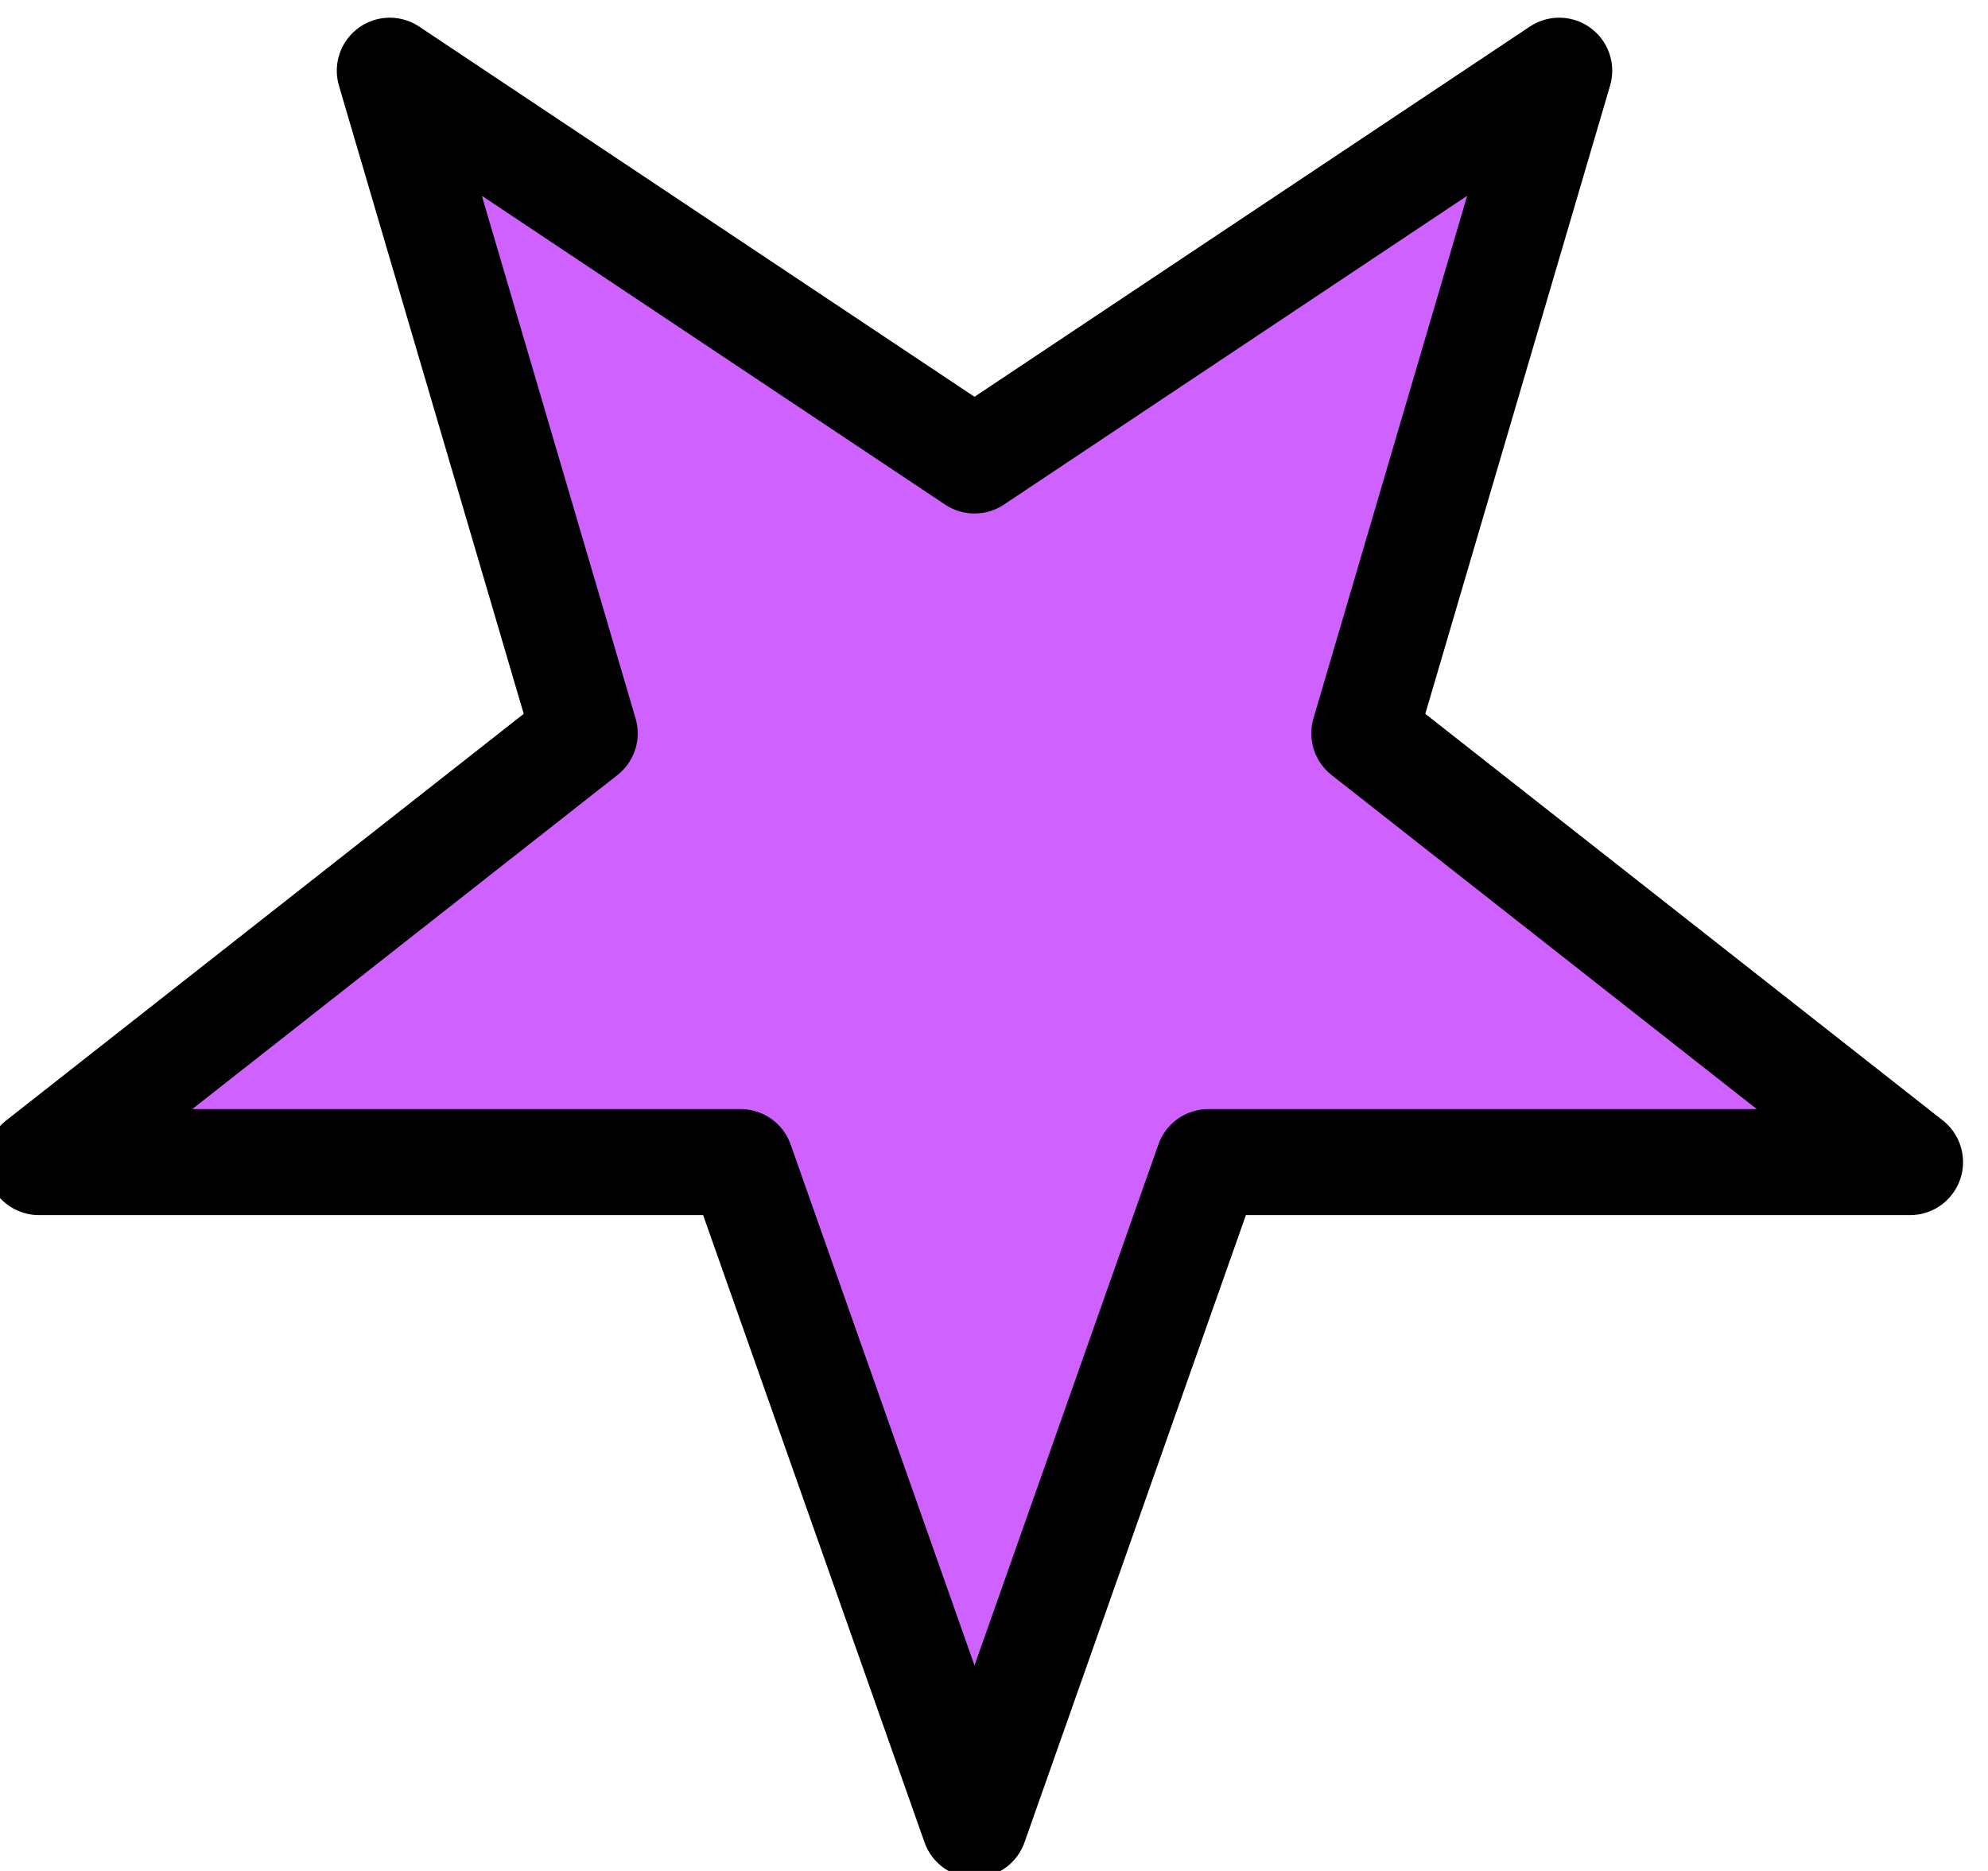 <?xml version="1.0" encoding="UTF-8" standalone="no"?>
<svg
   xmlns:dc="http://purl.org/dc/elements/1.1/"
   xmlns:cc="http://creativecommons.org/ns#"
   xmlns:rdf="http://www.w3.org/1999/02/22-rdf-syntax-ns#"
   xmlns:svg="http://www.w3.org/2000/svg"
   xmlns="http://www.w3.org/2000/svg"
   xmlns:sodipodi="http://sodipodi.sourceforge.net/DTD/sodipodi-0.dtd"
   xmlns:inkscape="http://www.inkscape.org/namespaces/inkscape"
   width="255"
   height="240"
   viewBox="0 0 51 48"
   version="1.1"
   id="svg872"
   sodipodi:docname="purple-star.svg"
   inkscape:version="0.92.3 (2405546, 2018-03-11)">
  <defs
     id="defs876" />
  <sodipodi:namedview
     pagecolor="#ffffff"
     bordercolor="#666666"
     borderopacity="1"
     objecttolerance="10"
     gridtolerance="10"
     guidetolerance="10"
     inkscape:pageopacity="0"
     inkscape:pageshadow="2"
     inkscape:window-width="1189"
     inkscape:window-height="668"
     id="namedview874"
     showgrid="false"
     inkscape:zoom="0.98333333"
     inkscape:cx="-8.6440678"
     inkscape:cy="120"
     inkscape:window-x="99"
     inkscape:window-y="201"
     inkscape:window-maximized="0"
     inkscape:current-layer="svg872" />
  <title
     id="title868">Five Pointed Star</title>
  <path
     d="m 25,46.814 -6,-17 H 1 l 14,-11 -5,-17 15,10 15,-10 -5,17 14,11 H 31 Z"
     id="path870"
     style="fill:#cf61ff;stroke:#000000;stroke-width:2.72;stroke-linecap:round;stroke-linejoin:round;stroke-miterlimit:4;stroke-dasharray:none;fill-opacity:1"
     inkscape:connector-curvature="0" />
</svg>

